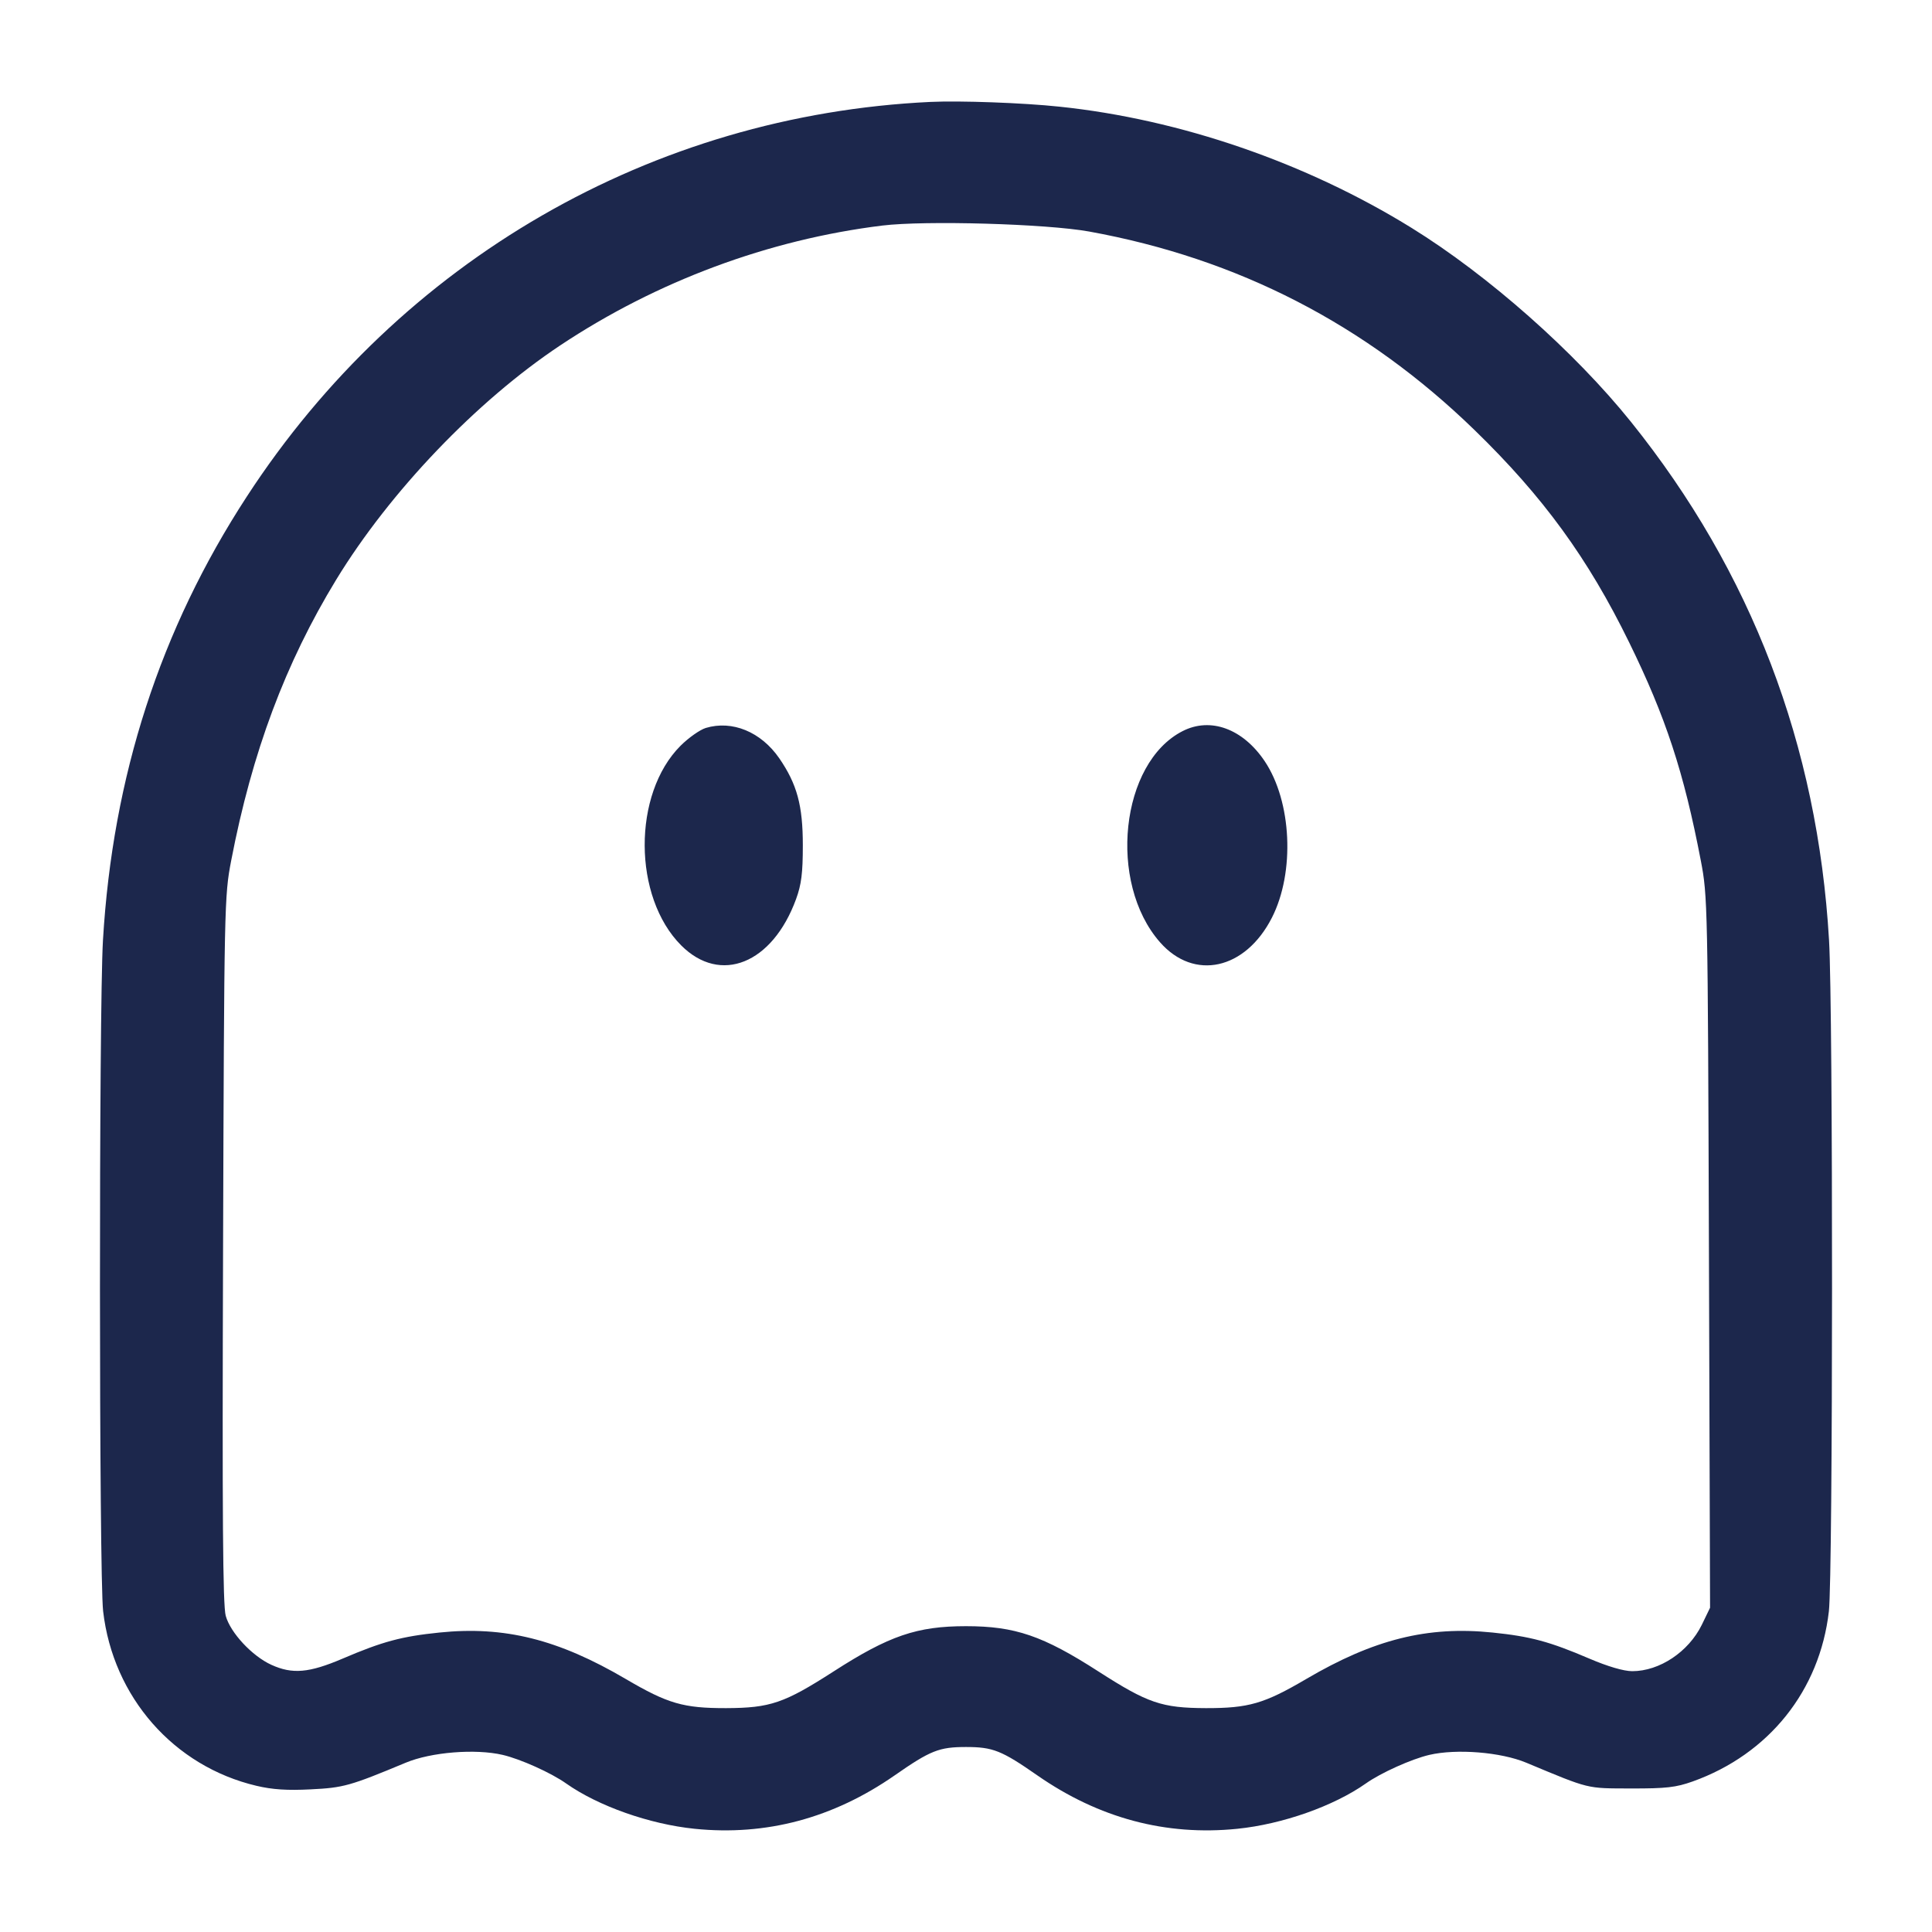 <svg width="24" height="24" viewBox="0 0 24 24" fill="none" xmlns="http://www.w3.org/2000/svg"><path d="M11.560 1.266 C 8.103 1.429,4.977 3.232,3.067 6.167 C 1.990 7.819,1.399 9.645,1.279 11.680 C 1.228 12.544,1.230 19.568,1.281 20.014 C 1.404 21.082,2.159 21.942,3.186 22.184 C 3.384 22.231,3.571 22.243,3.860 22.228 C 4.267 22.208,4.347 22.186,5.040 21.897 C 5.356 21.765,5.907 21.721,6.245 21.800 C 6.467 21.852,6.847 22.023,7.033 22.155 C 7.432 22.436,8.069 22.661,8.630 22.718 C 9.518 22.808,10.349 22.586,11.113 22.055 C 11.558 21.745,11.666 21.702,12.000 21.702 C 12.334 21.702,12.442 21.745,12.887 22.055 C 13.651 22.586,14.482 22.808,15.370 22.718 C 15.931 22.661,16.568 22.436,16.967 22.155 C 17.153 22.023,17.533 21.852,17.755 21.800 C 18.093 21.721,18.644 21.765,18.960 21.897 C 19.759 22.230,19.701 22.215,20.260 22.217 C 20.698 22.218,20.819 22.204,21.027 22.130 C 21.974 21.791,22.606 21.001,22.719 20.016 C 22.770 19.568,22.772 12.546,22.721 11.680 C 22.579 9.255,21.757 7.104,20.261 5.241 C 19.561 4.370,18.487 3.420,17.535 2.831 C 16.224 2.020,14.658 1.481,13.160 1.325 C 12.710 1.277,11.925 1.249,11.560 1.266 M13.529 2.876 C 15.376 3.211,16.965 4.029,18.315 5.340 C 19.169 6.169,19.727 6.935,20.238 7.980 C 20.692 8.907,20.917 9.590,21.128 10.690 C 21.213 11.131,21.215 11.228,21.229 15.556 L 21.243 19.972 21.140 20.185 C 20.975 20.520,20.616 20.760,20.276 20.760 C 20.172 20.760,19.973 20.702,19.744 20.604 C 19.249 20.392,19.011 20.328,18.541 20.280 C 17.734 20.197,17.066 20.364,16.225 20.858 C 15.704 21.164,15.510 21.220,14.980 21.219 C 14.432 21.217,14.259 21.158,13.646 20.764 C 12.955 20.319,12.609 20.201,12.000 20.201 C 11.391 20.201,11.045 20.319,10.354 20.764 C 9.741 21.158,9.568 21.217,9.020 21.219 C 8.490 21.220,8.296 21.164,7.775 20.858 C 6.934 20.364,6.266 20.197,5.459 20.280 C 4.989 20.328,4.751 20.392,4.256 20.604 C 3.839 20.782,3.632 20.800,3.371 20.681 C 3.133 20.573,2.862 20.283,2.804 20.072 C 2.768 19.942,2.760 18.837,2.771 15.520 C 2.785 11.230,2.787 11.131,2.872 10.690 C 3.131 9.344,3.545 8.237,4.177 7.200 C 4.844 6.107,5.921 4.981,6.960 4.290 C 8.159 3.493,9.548 2.976,10.960 2.802 C 11.495 2.737,12.996 2.780,13.529 2.876 M8.767 9.043 C 8.694 9.066,8.553 9.165,8.454 9.264 C 7.856 9.862,7.861 11.143,8.463 11.745 C 8.950 12.232,9.595 11.972,9.889 11.169 C 9.955 10.988,9.973 10.847,9.973 10.500 C 9.973 10.005,9.901 9.741,9.680 9.419 C 9.453 9.091,9.096 8.944,8.767 9.043 M14.691 9.082 C 13.918 9.475,13.758 10.963,14.410 11.705 C 14.833 12.187,15.470 12.047,15.800 11.400 C 16.088 10.835,16.047 9.957,15.710 9.455 C 15.439 9.052,15.037 8.905,14.691 9.082 " fill="#1C274C" stroke="none" fill-rule="evenodd"></path></svg>